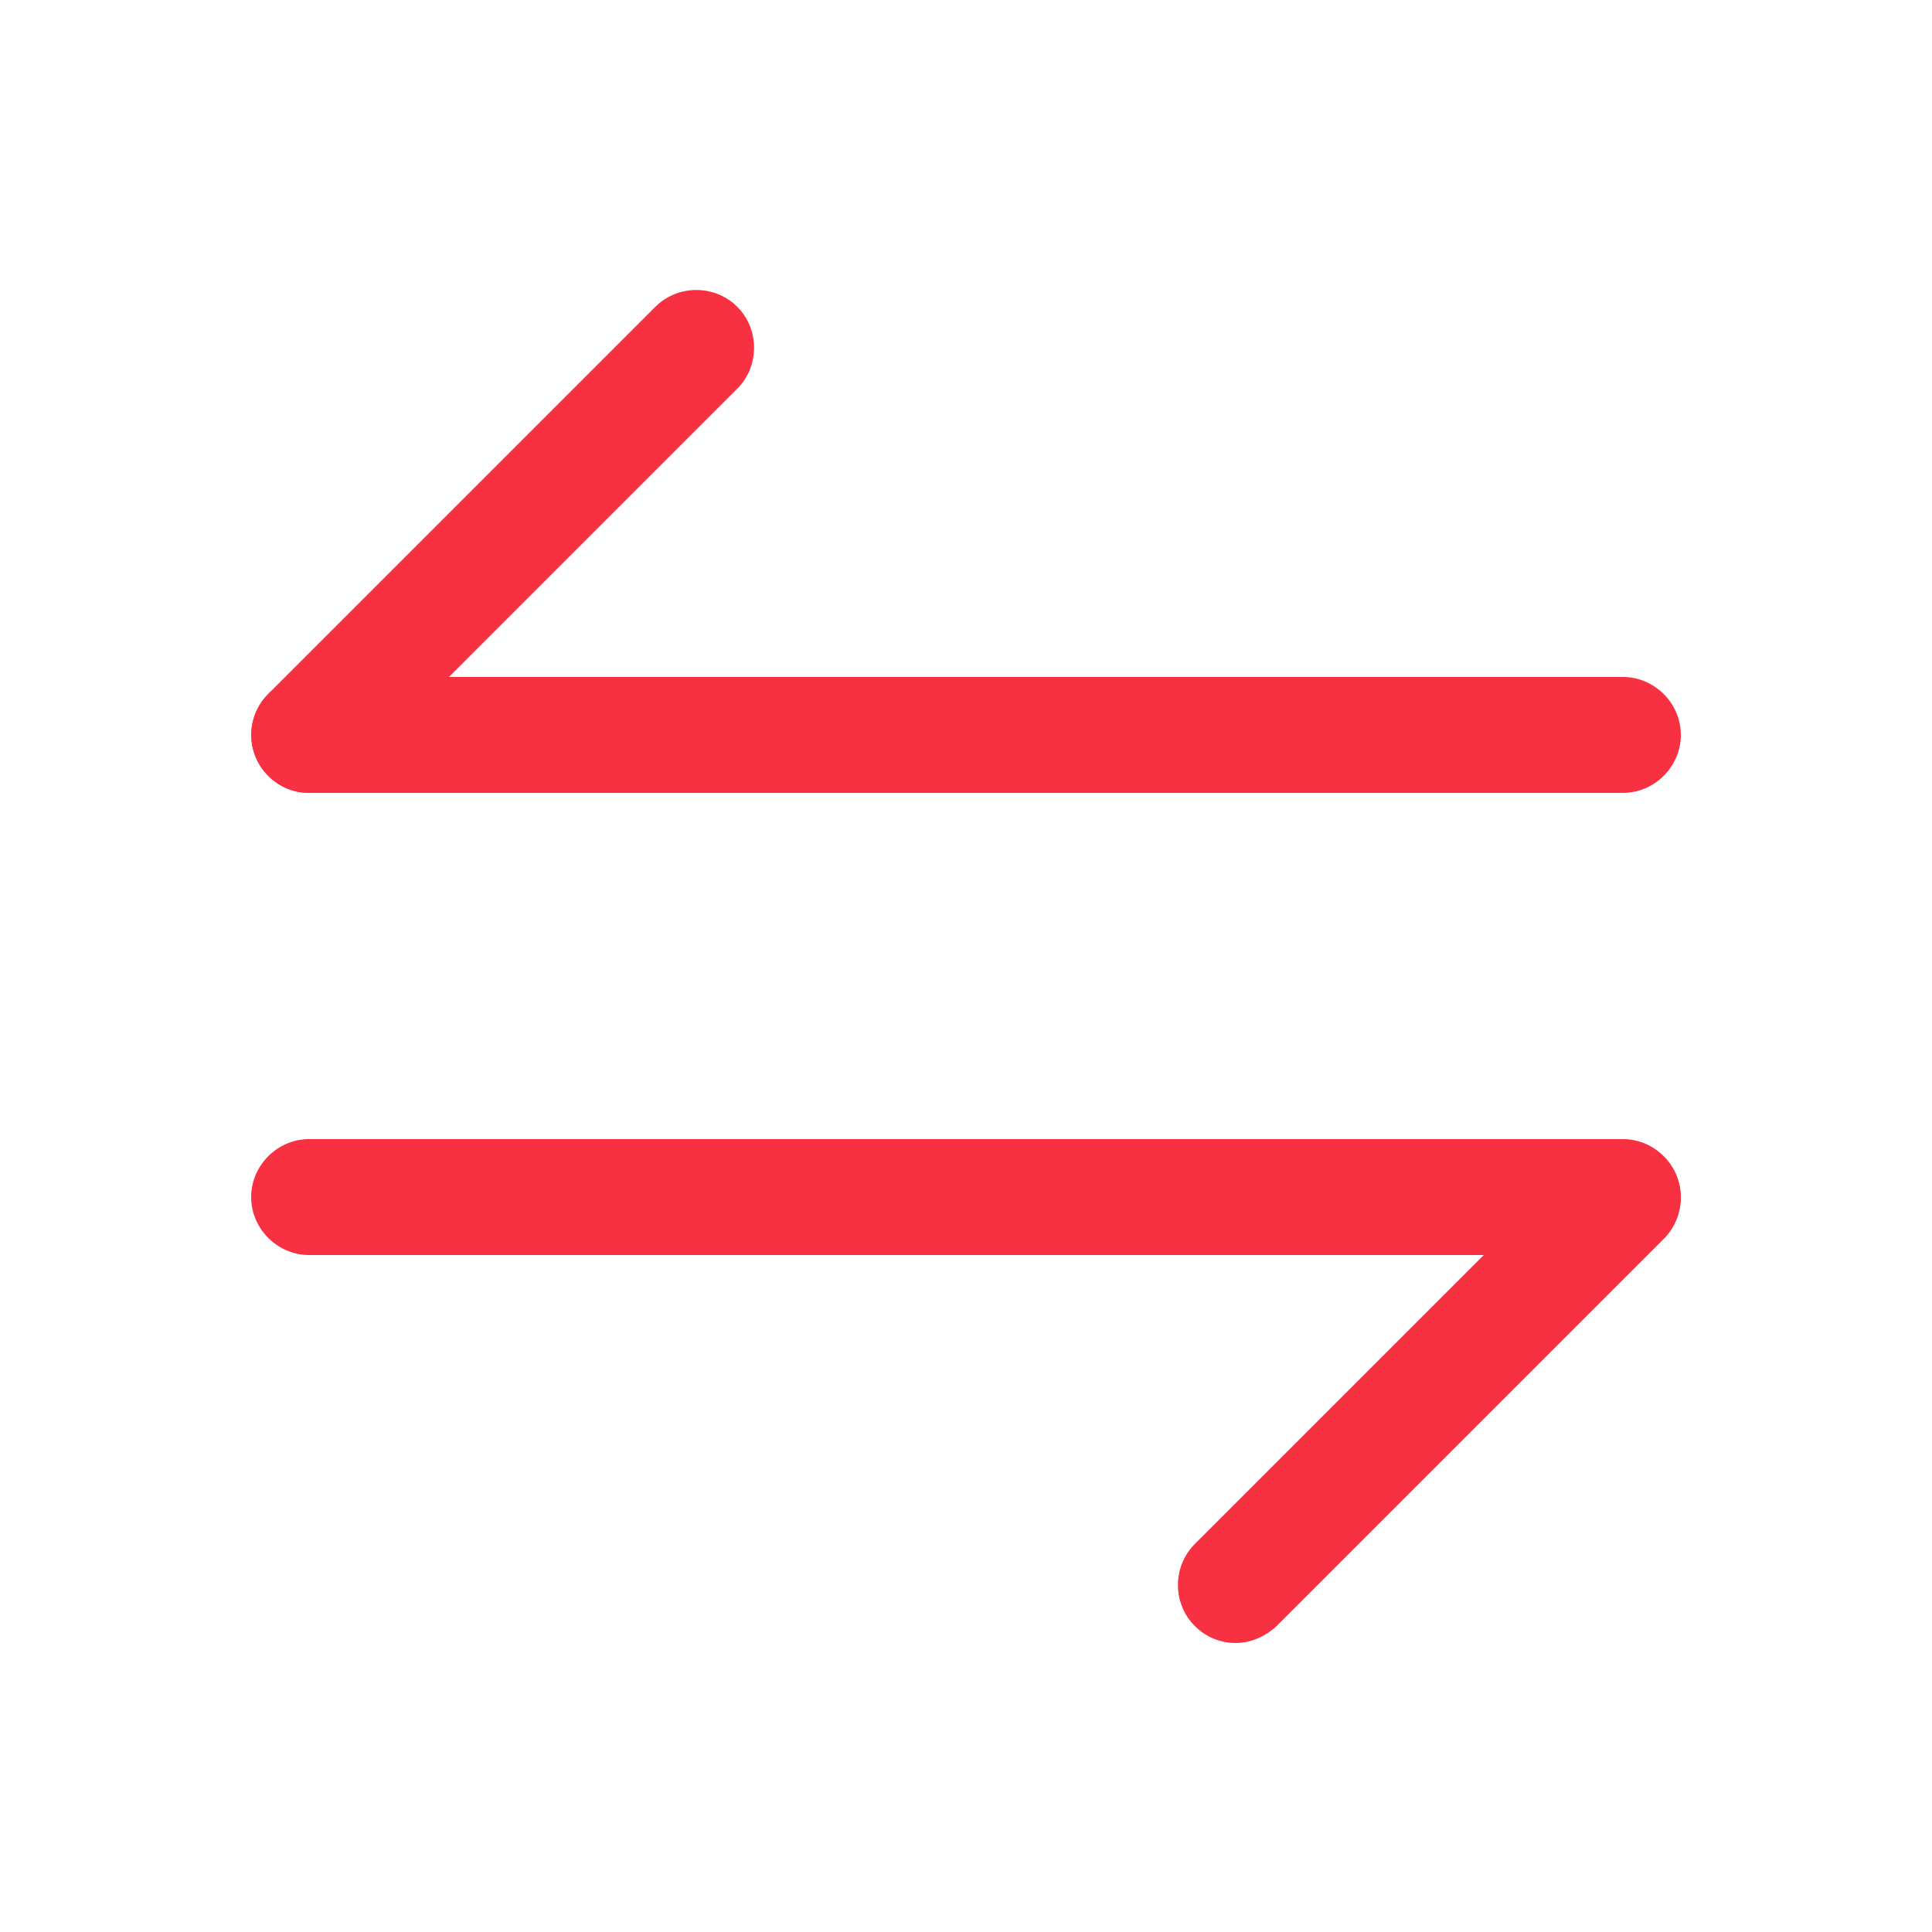 <svg width="25" height="25" viewBox="0 0 25 25" fill="none" xmlns="http://www.w3.org/2000/svg">
<path d="M15.99 21.26C15.8 21.26 15.61 21.19 15.46 21.04C15.17 20.75 15.17 20.27 15.46 19.98L20.47 14.97C20.76 14.68 21.24 14.68 21.53 14.97C21.82 15.26 21.82 15.74 21.53 16.03L16.52 21.04C16.37 21.18 16.18 21.26 15.99 21.26Z" fill="#F73042"/>
<path d="M21 16.24H4C3.59 16.24 3.25 15.9 3.25 15.49C3.25 15.08 3.59 14.74 4 14.74H21C21.41 14.74 21.75 15.08 21.75 15.49C21.75 15.9 21.41 16.24 21 16.24Z" fill="#F73042"/>
<path d="M4 10.26C3.81 10.26 3.62 10.19 3.47 10.04C3.18 9.75 3.18 9.27 3.47 8.98L8.48 3.97C8.77 3.68 9.25 3.68 9.54 3.97C9.83 4.26 9.83 4.74 9.54 5.03L4.53 10.04C4.39 10.18 4.19 10.26 4 10.26Z" fill="#F73042"/>
<path d="M21 10.26H4C3.59 10.26 3.25 9.92 3.25 9.51C3.25 9.1 3.59 8.76 4 8.76H21C21.41 8.76 21.75 9.1 21.75 9.51C21.75 9.92 21.41 10.26 21 10.26Z" fill="#F73042"/>
</svg>
